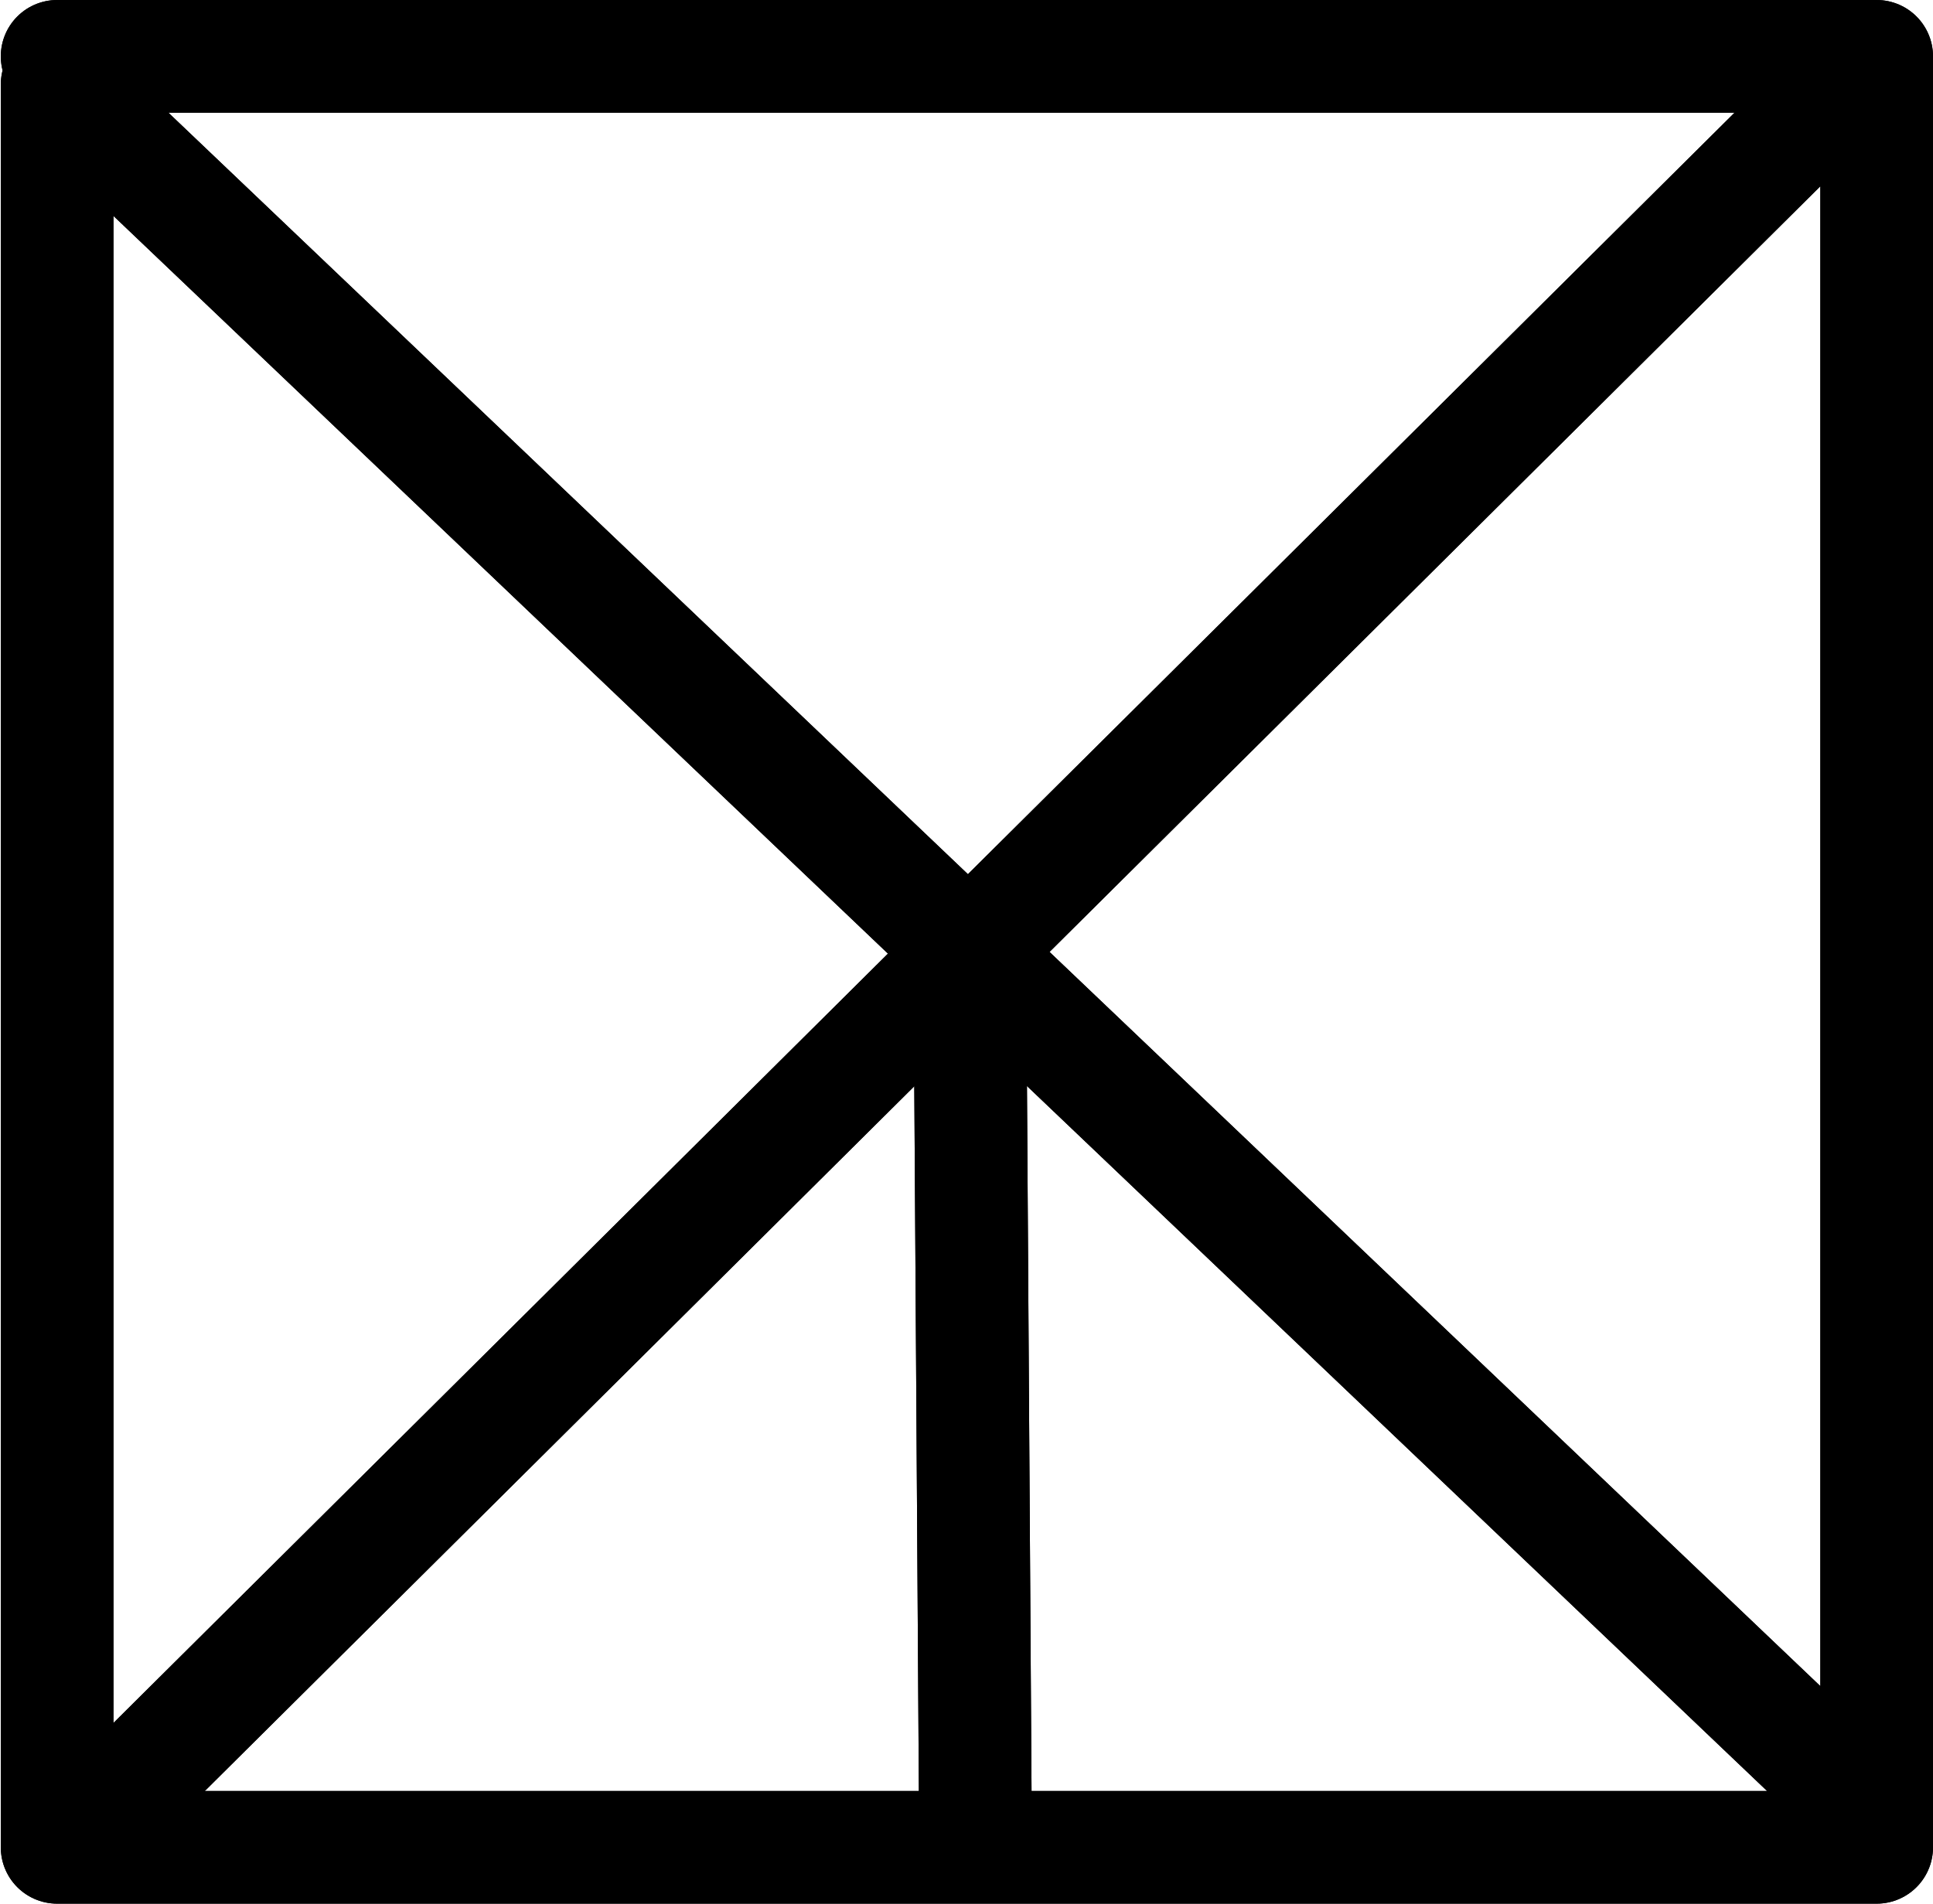 <?xml version="1.0" encoding="UTF-8"?>
<svg xmlns:foaf="http://xmlns.com/foaf/0.1/" xmlns:svg="http://www.w3.org/2000/svg"
     xmlns:dc="http://purl.org/dc/elements/1.1/"
     xmlns:crm="http://www.cidoc-crm.org/cidoc-crm/"
     xmlns="http://www.w3.org/2000/svg"
     xmlns:sodipodi="http://sodipodi.sourceforge.net/DTD/sodipodi-0.dtd"
     xmlns:cc="http://creativecommons.org/ns#"
     xmlns:inkscape="http://www.inkscape.org/namespaces/inkscape"
     xmlns:nmo="http://nomisma.org/ontology#"
     xmlns:rdf="http://www.w3.org/1999/02/22-rdf-syntax-ns#"
     id="Export"
     viewBox="0 0 343.142 338.001"
     version="1.1"
     sodipodi:docname="monogram.bop.204.svg"
     width="343.142"
     height="338.001"
     inkscape:version="0.92.5 (2060ec1f9f, 2020-04-08)">
   <sodipodi:namedview pagecolor="#ffffff" bordercolor="#666666" borderopacity="1"
                       objecttolerance="10"
                       gridtolerance="10"
                       guidetolerance="10"
                       inkscape:pageopacity="0"
                       inkscape:pageshadow="2"
                       inkscape:window-width="640"
                       inkscape:window-height="480"
                       id="namedview21"
                       showgrid="false"
                       inkscape:zoom="0.44277674"
                       inkscape:cx="175.64242"
                       inkscape:cy="172.5"
                       inkscape:window-x="88"
                       inkscape:window-y="27"
                       inkscape:window-maximized="0"
                       inkscape:current-layer="Export"/>
   <defs id="defs4">
      <style id="style2">.cls-1{fill:none;stroke:#000;stroke-linecap:round;stroke-linejoin:round;stroke-width:20px;}</style>
   </defs>
   <title property="dc:title">Monogram 199</title>
   <desc proprety="dc:description">Monogram 199 published by Nomisma.org. See matching URIs and bibliographic references for further information about the usage of this symbol on coinage.</desc>
   <polyline class="cls-1" points="101 111 424 111 424 429 101 429 101 116 418 418"
             id="polyline8"
             style="fill:none;stroke:#000000;stroke-width:20px;stroke-linecap:round;stroke-linejoin:round"
             transform="translate(-90.858,-100.999)"/>
   <line class="cls-1" x1="327.142" y1="15.001" x2="18.142" y2="322.001"
         id="line10"
         style="fill:none;stroke:#000000;stroke-width:20px;stroke-linecap:round;stroke-linejoin:round"/>
   <line class="cls-1" x1="173.142" y1="322.001" x2="172.142" y2="168.001"
         id="line12"
         style="fill:none;stroke:#000000;stroke-width:20px;stroke-linecap:round;stroke-linejoin:round"/>
   <polyline class="cls-1" points="101 111 424 111 424 429 101 429 101 116 418 418"
             id="polyline14"
             style="fill:none;stroke:#000000;stroke-width:20px;stroke-linecap:round;stroke-linejoin:round"
             transform="translate(-90.858,-100.999)"/>
   <line class="cls-1" x1="327.142" y1="15.001" x2="18.142" y2="322.001"
         id="line16"
         style="fill:none;stroke:#000000;stroke-width:20px;stroke-linecap:round;stroke-linejoin:round"/>
   <line class="cls-1" x1="173.142" y1="322.001" x2="172.142" y2="168.001"
         id="line18"
         style="fill:none;stroke:#000000;stroke-width:20px;stroke-linecap:round;stroke-linejoin:round"/>
</svg>